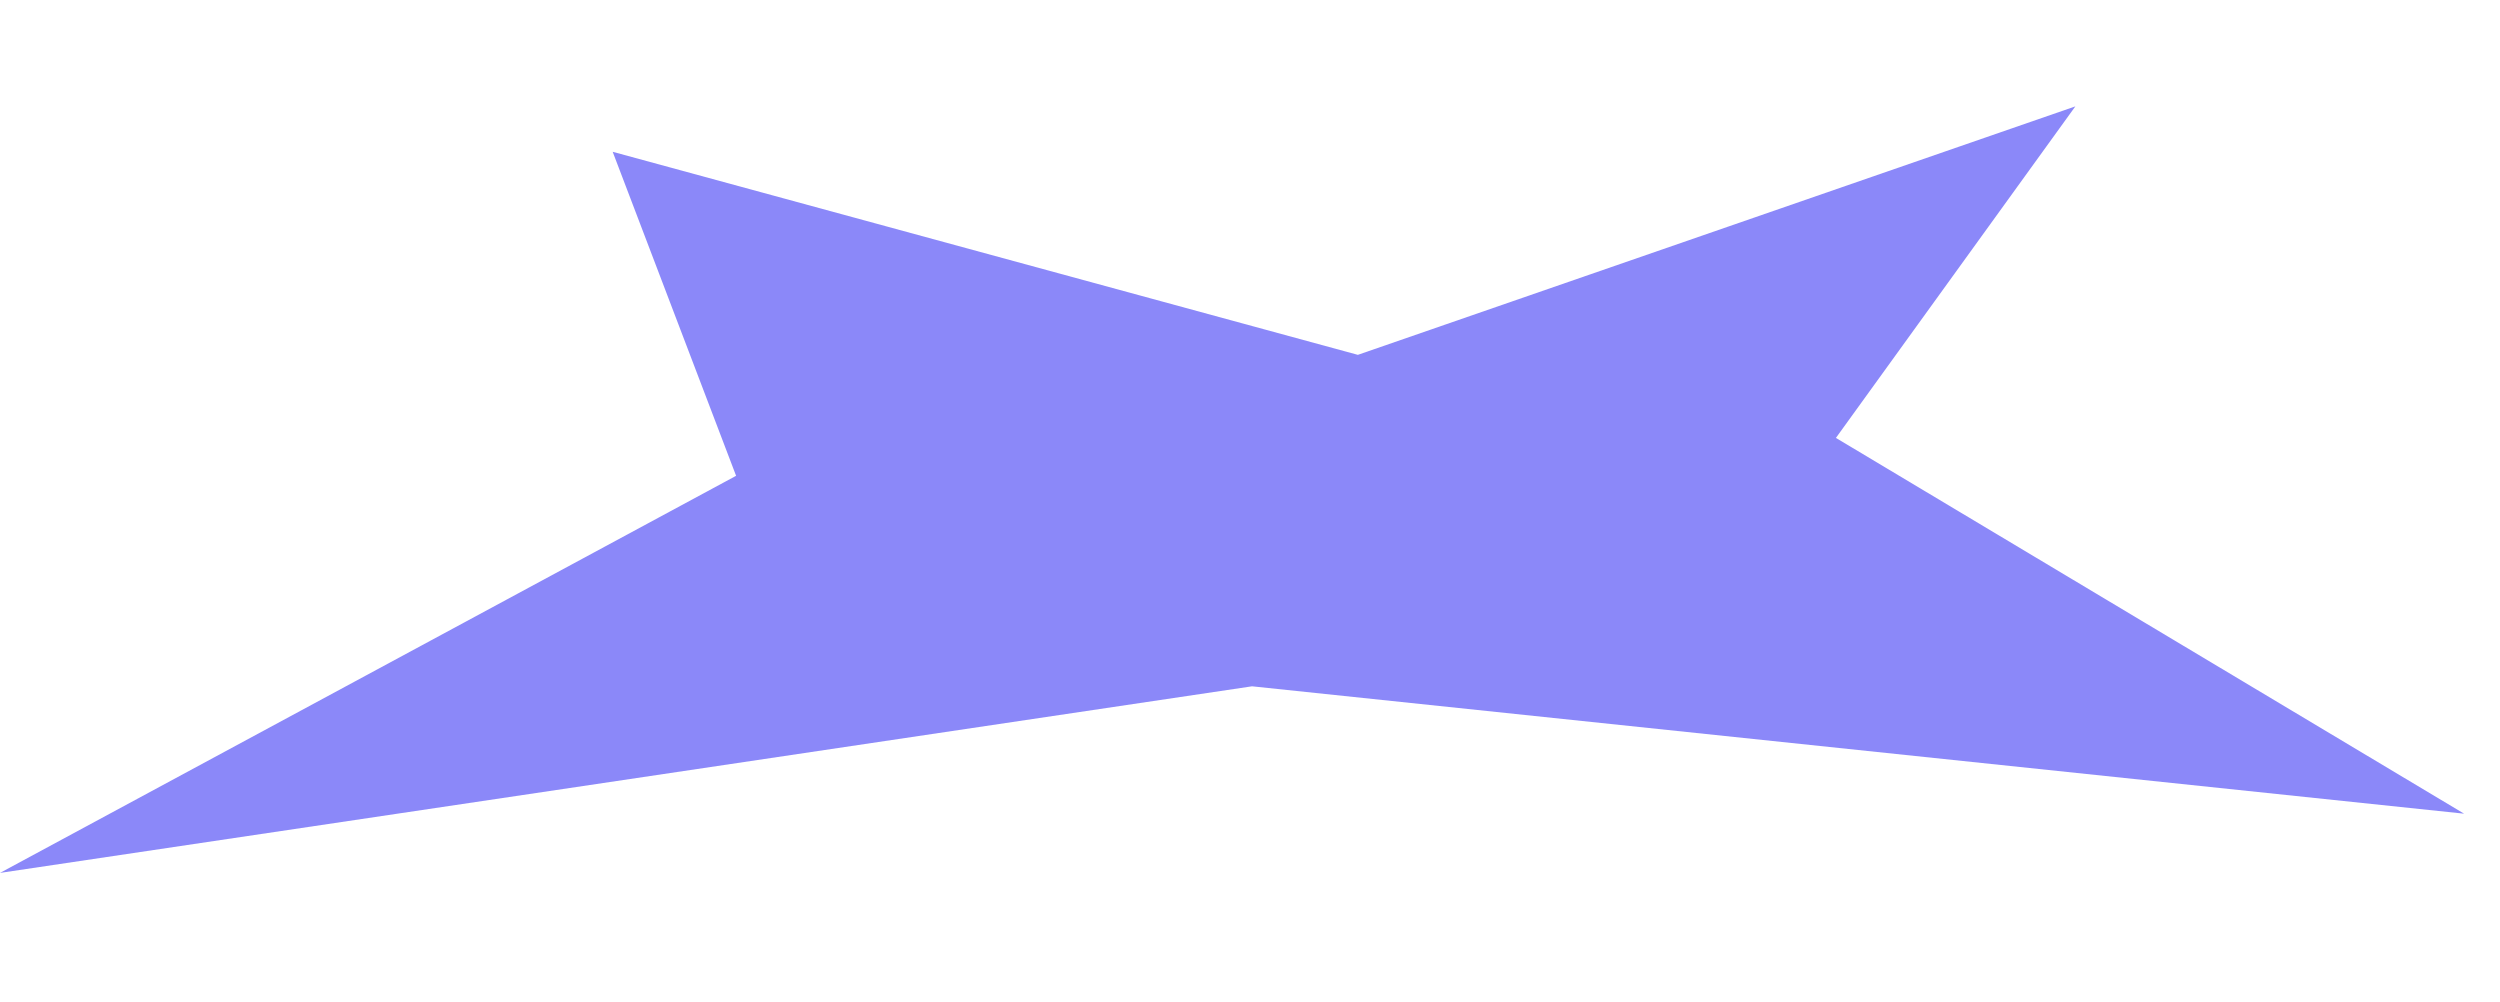 <svg xmlns="http://www.w3.org/2000/svg" width="282.284" height="113.087" viewBox="0 0 282.284 113.087">
  <path id="Path_25" data-name="Path 25" d="M48.013,96.42l25.041-38.8L0,18.961l137.421,7.2L277.5-2.279,196.844,46.849l15.832,35.806L127.45,64.162Z" transform="translate(277.238 110.811) rotate(-177)" fill="#8b88f9"/>
</svg>
